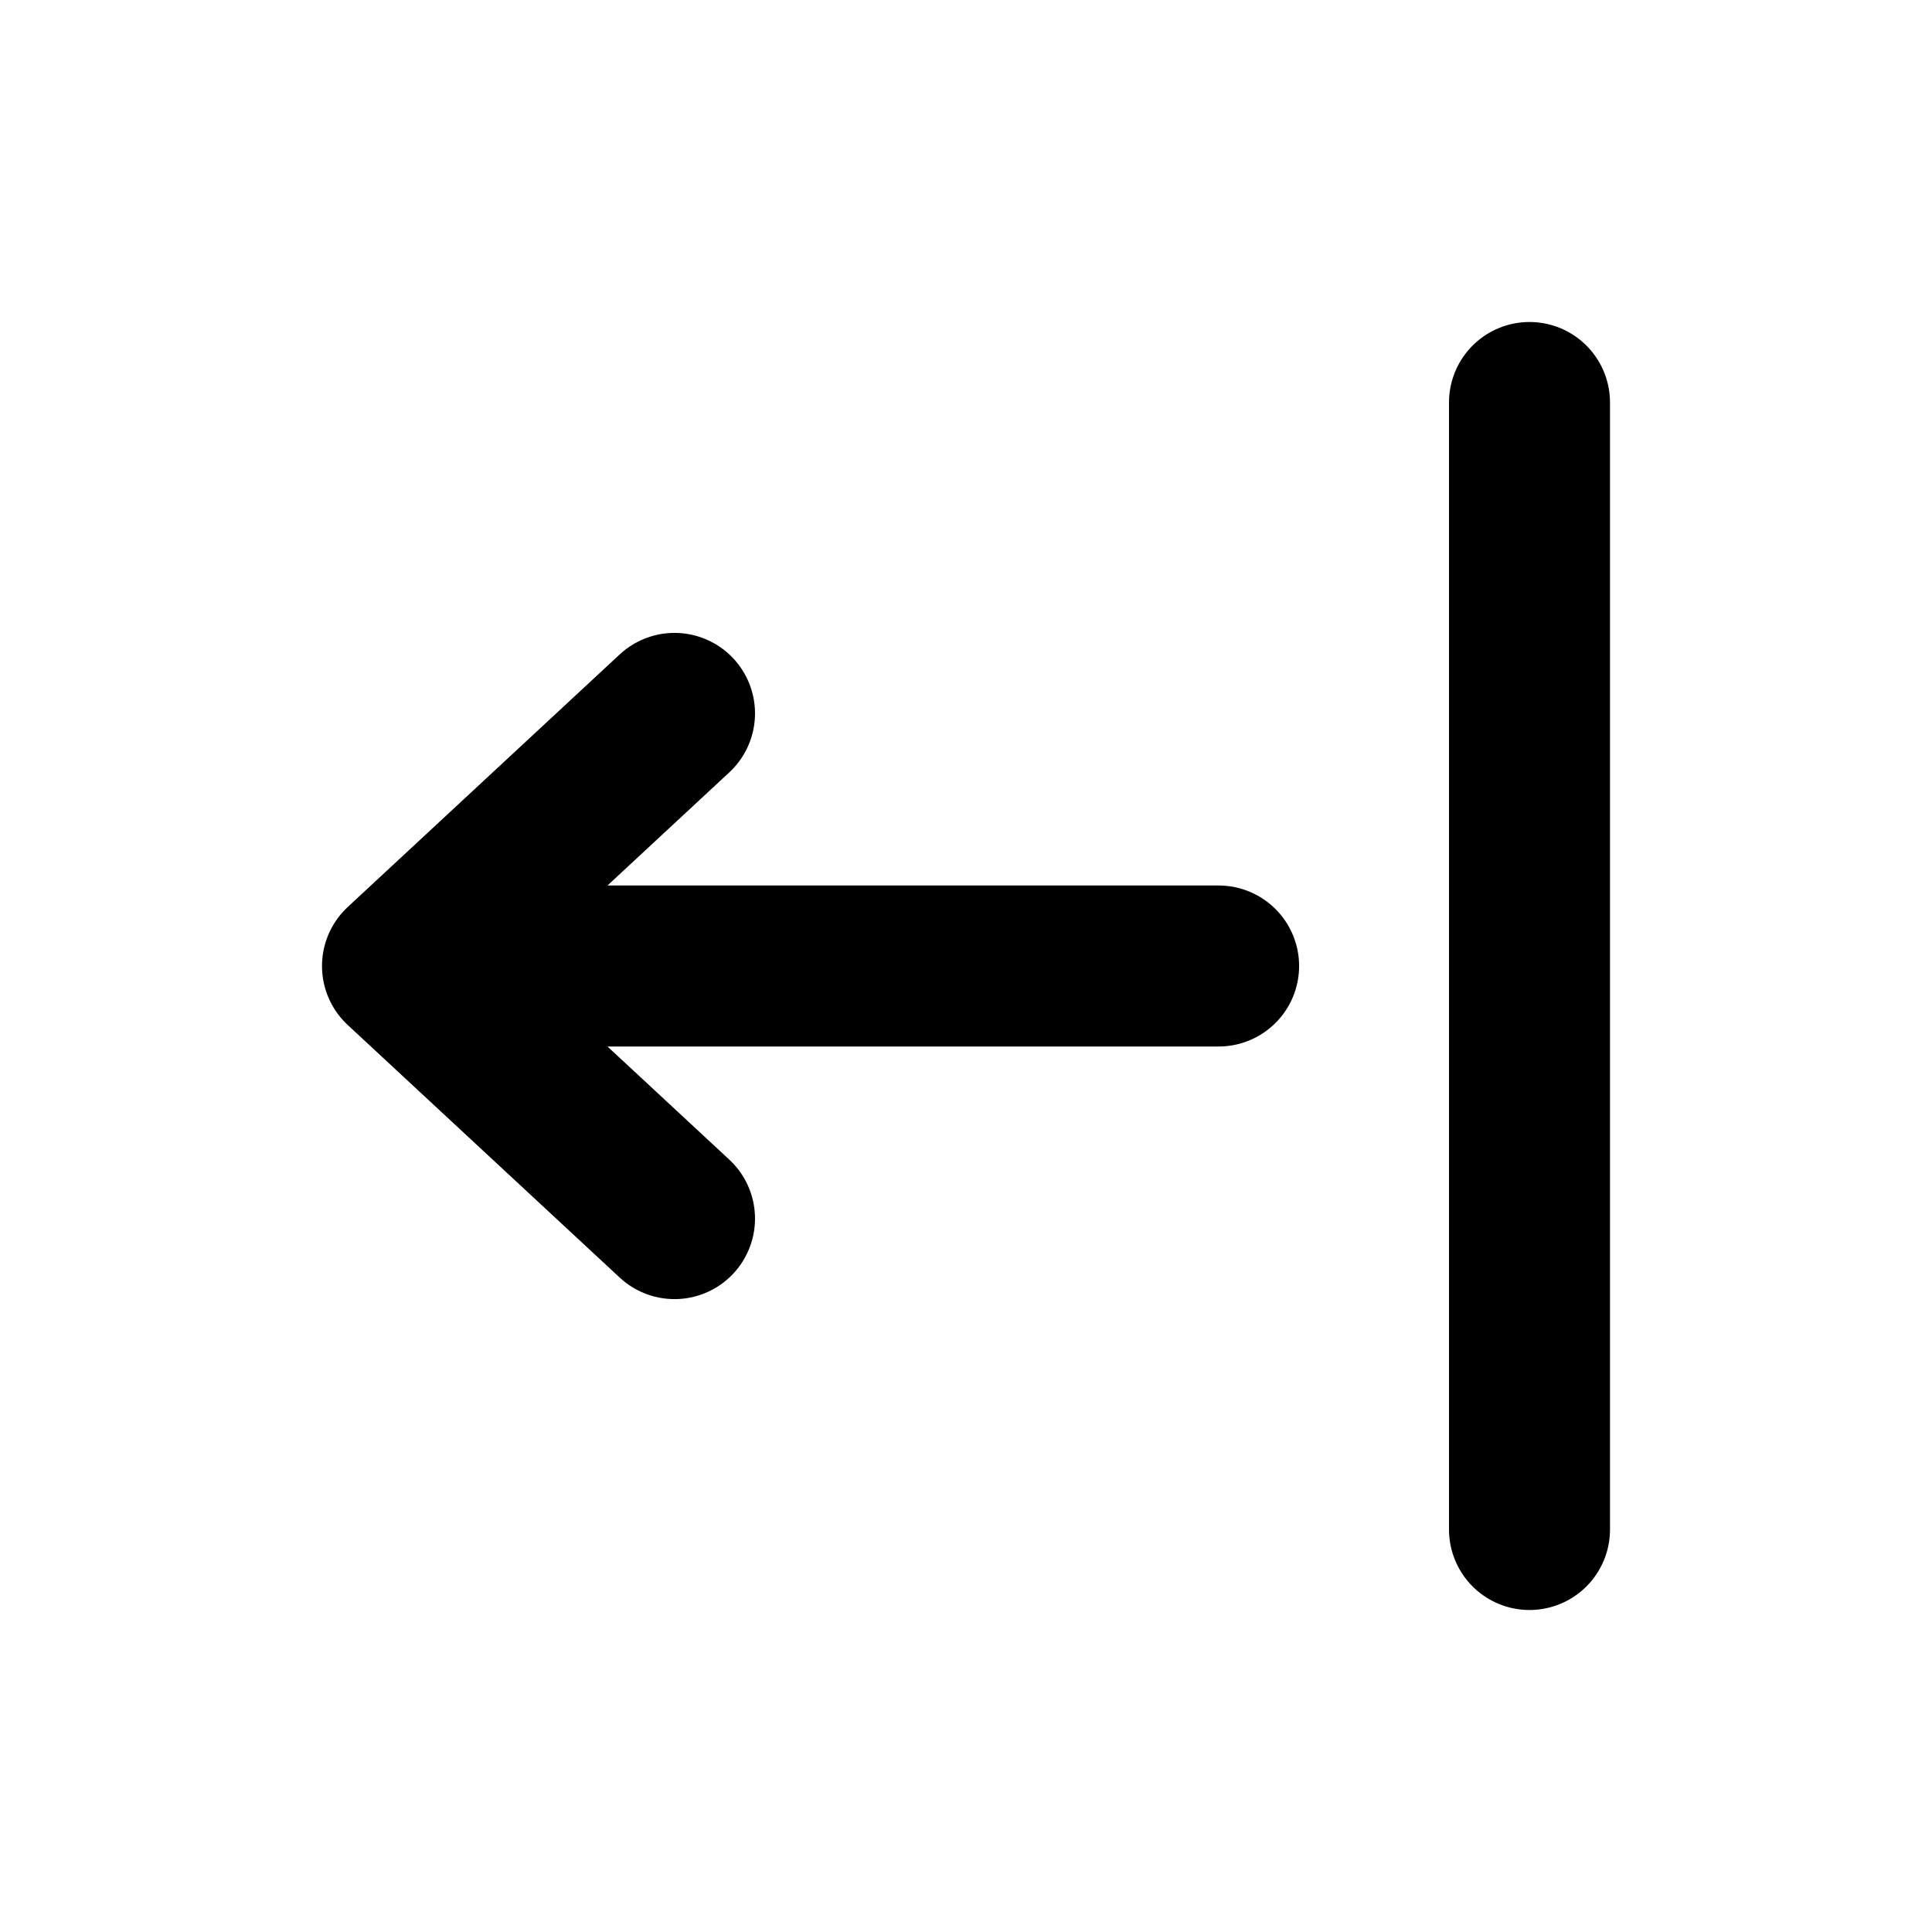 <svg viewBox="0 0 24 24" fill="none" xmlns="http://www.w3.org/2000/svg">
<path d="M19 5V19M5 12H15.138M8.379 8.862L5 12L8.379 15.138" stroke-width="2" stroke-linecap="round" stroke-linejoin="round" stroke="currentColor" />
</svg>
